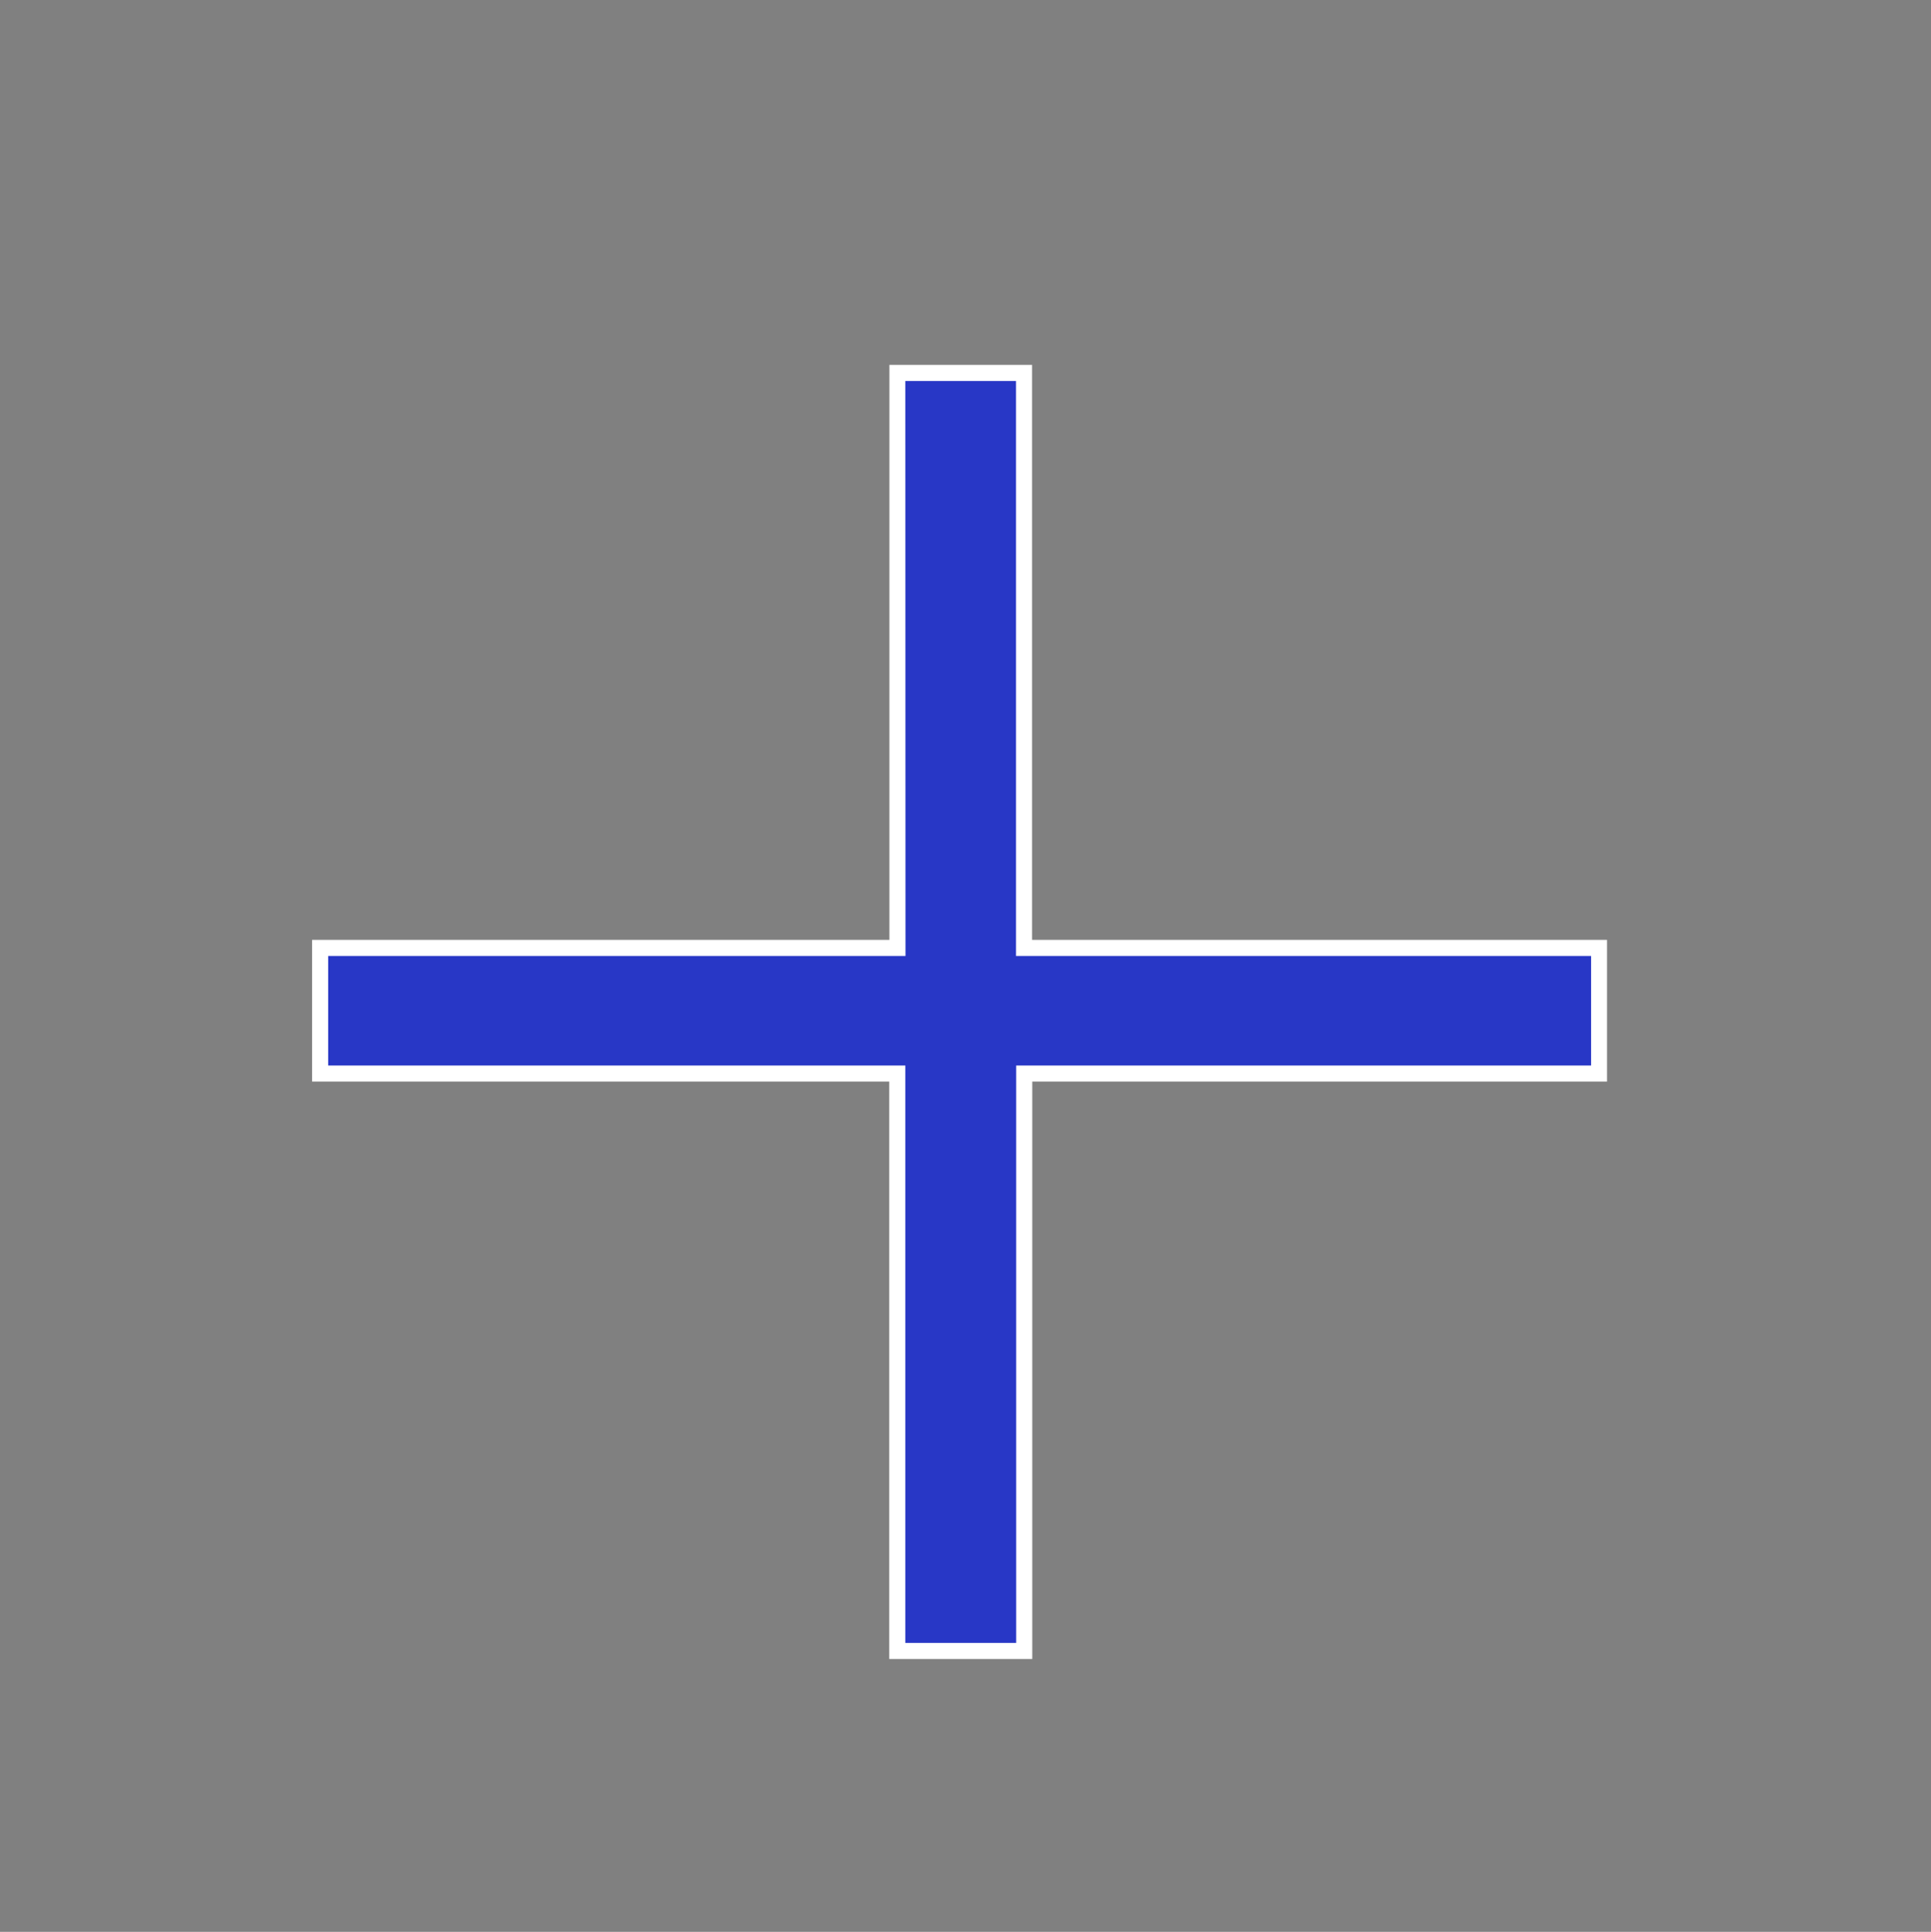 <?xml version="1.0" encoding="utf-8"?>
<!-- Generator: Adobe Illustrator 16.0.3, SVG Export Plug-In . SVG Version: 6.00 Build 0)  -->
<!DOCTYPE svg PUBLIC "-//W3C//DTD SVG 1.1//EN" "http://www.w3.org/Graphics/SVG/1.1/DTD/svg11.dtd">
<svg version="1.1" id="Layer_1" xmlns="http://www.w3.org/2000/svg" xmlns:xlink="http://www.w3.org/1999/xlink" x="0px" y="0px"
	 width="12.004px" height="12.008px" viewBox="0 0 12.004 12.008" style="enable-background:new 0 0 12.004 12.008;"
	 xml:space="preserve">
<rect x="0" y="0" width="12.004" height="12.008" fill="#808080" stroke="none"/>
<g style="enable-background:new    ;">
	<g>
		<g>
			<polygon style="fill:#FFFFFF;" points="5.528,10.312 5.528,6.723 1.94,6.723 1.94,5.842 5.529,5.842 5.529,2.268 
				6.416,2.268 6.416,5.842 9.99,5.842 9.99,6.723 6.417,6.723 6.417,10.312 			"/>
		</g>
	</g>
</g>
<g style="enable-background:new    ;">
	<path style="fill:#2837C6;" d="M5.628,2.368h0.688v3.574h3.575V6.623H6.317v3.589h-0.689V6.623H2.04V5.942h3.589
		L5.628,2.368L5.628,2.368z"/>
</g>
</svg>
